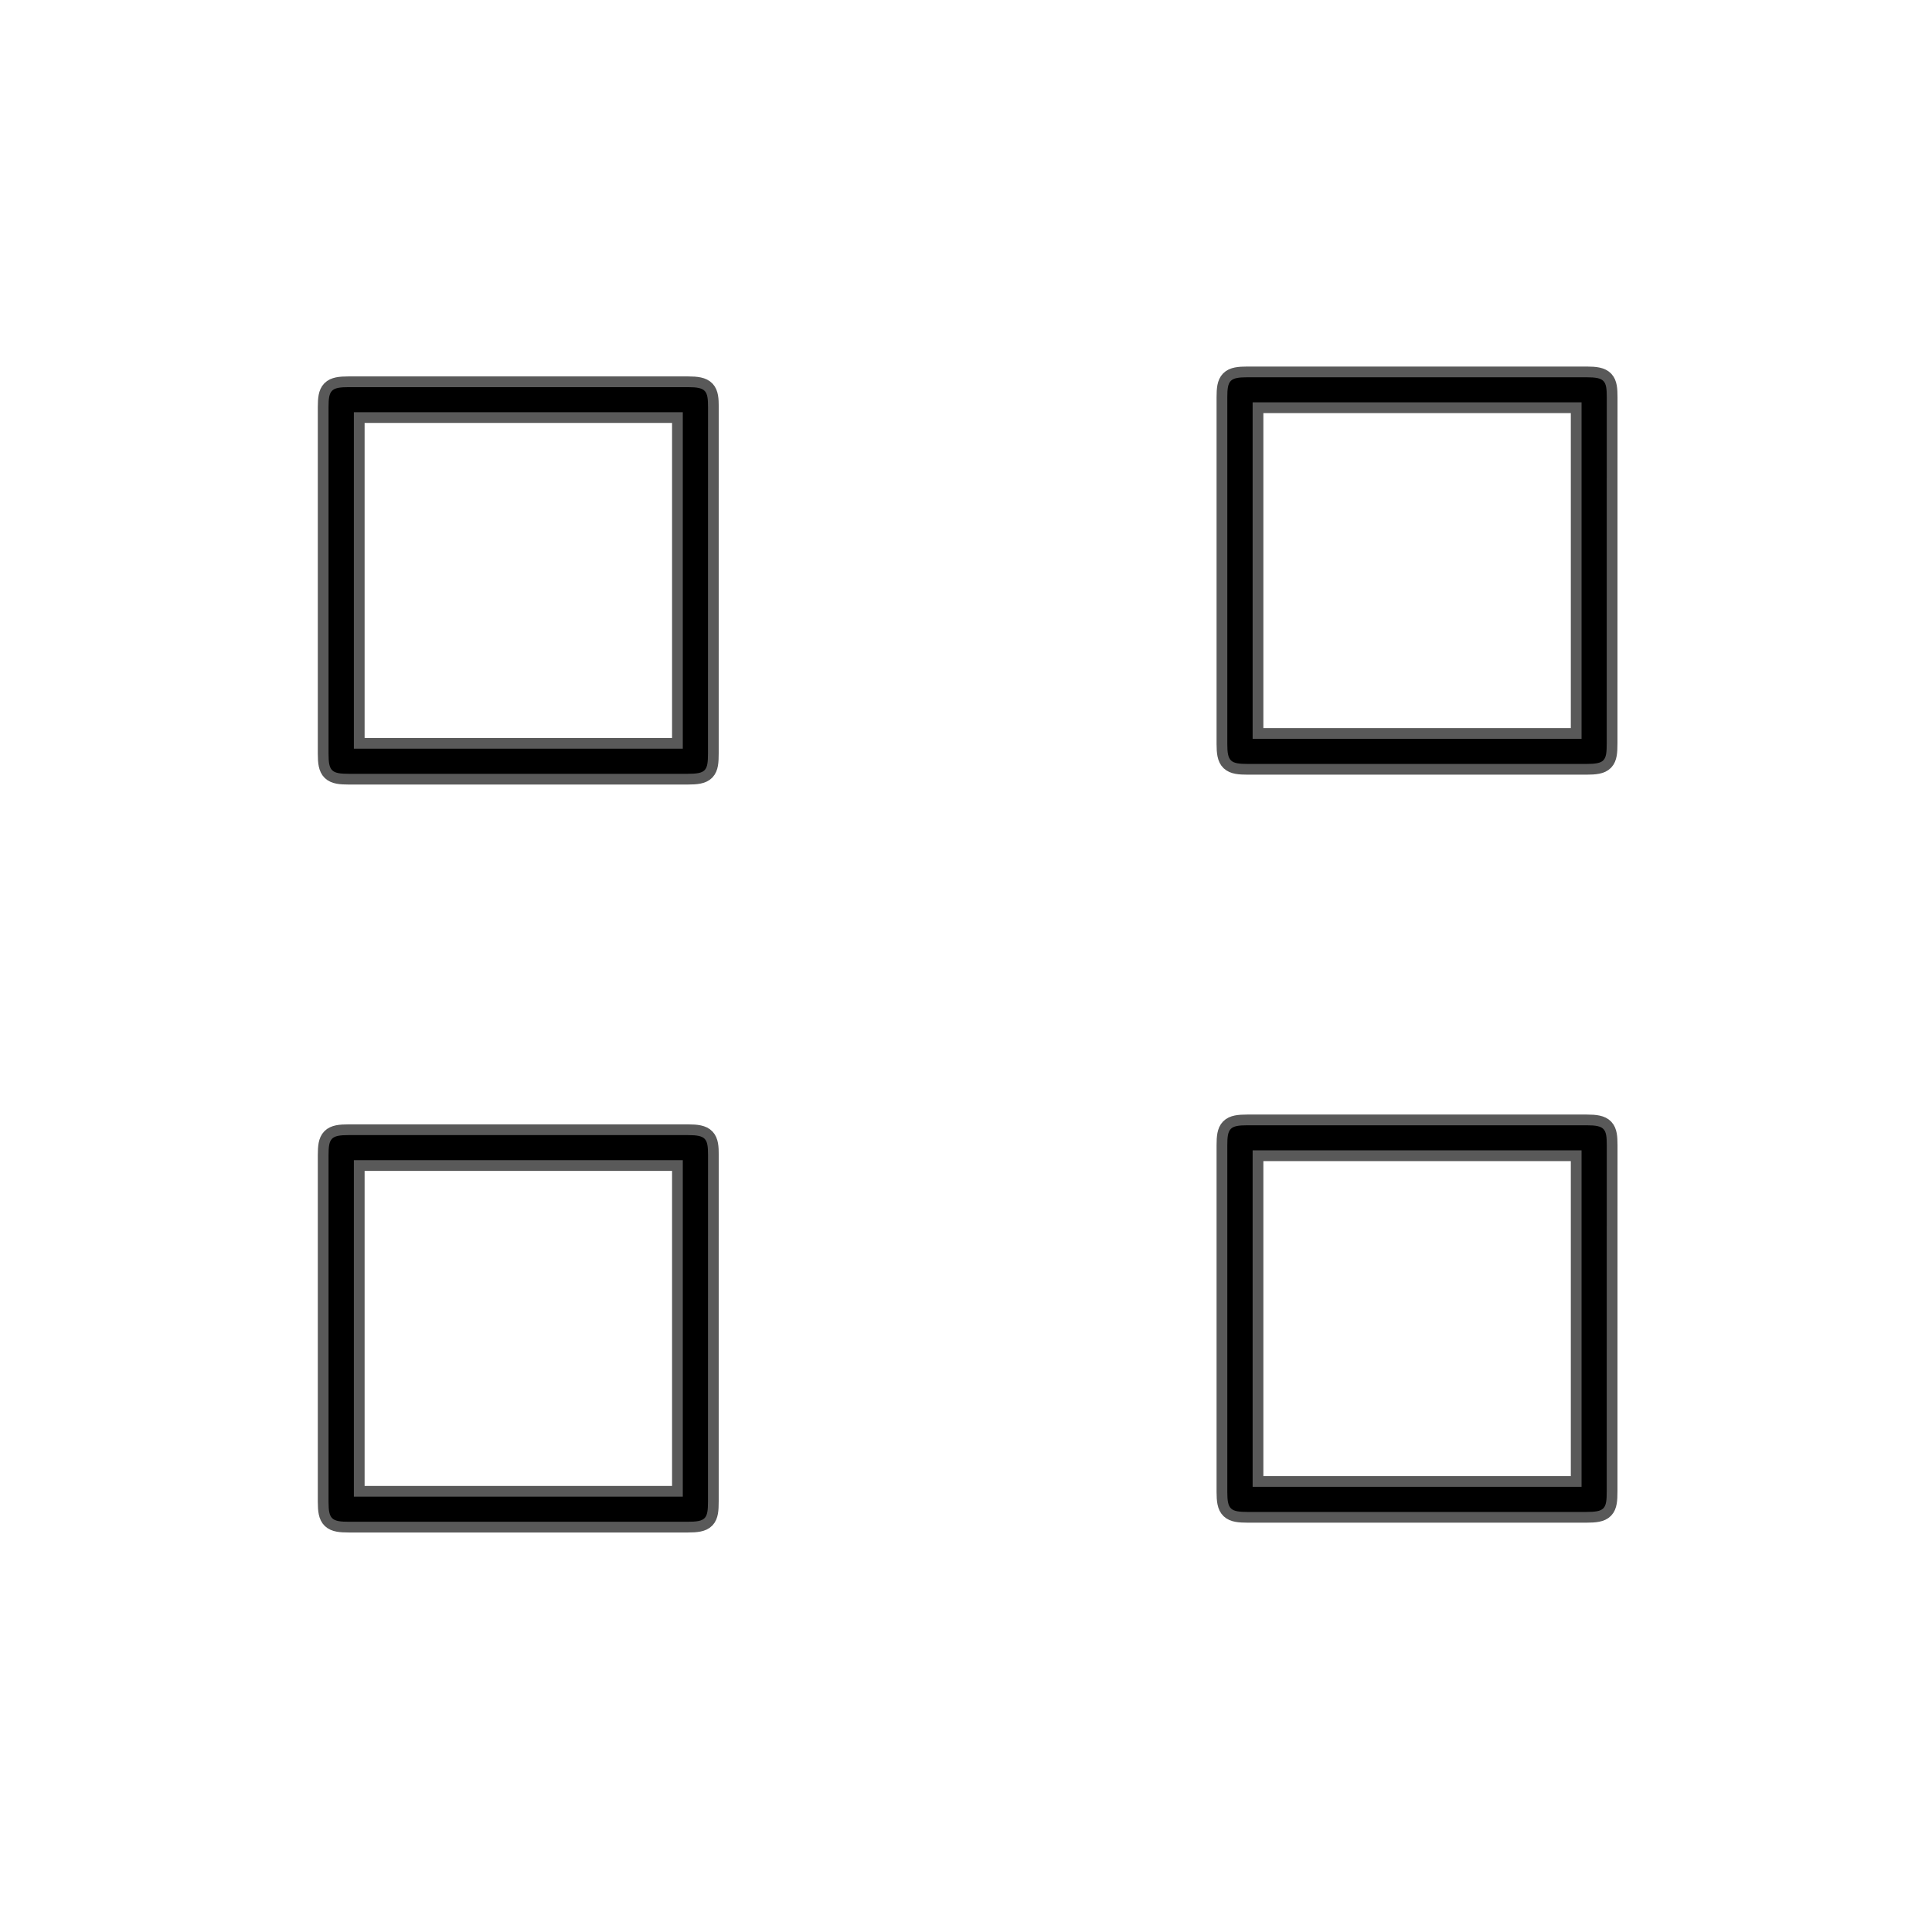 <?xml version="1.0" encoding="UTF-8" standalone="no"?>
<!-- This file was generated by dvisvgm 1.9.2 -->

<svg
   height="48"
   version="1.1"
   viewBox="44.981 60.988 36 36"
   width="48"
   id="svg3457"
   xmlns="http://www.w3.org/2000/svg"
   xmlns:svg="http://www.w3.org/2000/svg"
   xmlns:rdf="http://www.w3.org/1999/02/22-rdf-syntax-ns#"
   xmlns:cc="http://creativecommons.org/ns#"
   xmlns:dc="http://purl.org/dc/elements/1.1/">
  <defs
     id="defs3459" />
  <path
     id="path9"
     style="opacity:1;fill:#000000;fill-opacity:1;stroke:#000000;stroke-miterlimit:4;stroke-dasharray:none;stroke-opacity:0.65;stroke-width:0.4"
     d="m 58.174,68.574 c 0,-0.305 -0.038,-0.372 -0.375,-0.372 h -6.321 c -0.327,0 -0.375,0.057 -0.375,0.372 v 6.461 c 0,0.324 0.058,0.372 0.384,0.372 h 6.302 c 0.346,0 0.384,-0.057 0.384,-0.381 z m -6.599,0.095 h 6.129 v 6.27 h -6.129 z" />
  <path
     id="path9-8"
     style="opacity:1;fill:#000000;fill-opacity:1;stroke:#000000;stroke-miterlimit:4;stroke-dasharray:none;stroke-opacity:0.65;stroke-width:0.4"
     d="m 58.174,82.511 c 0,-0.305 -0.038,-0.372 -0.375,-0.372 h -6.321 c -0.327,0 -0.375,0.057 -0.375,0.372 v 6.461 c 0,0.324 0.058,0.372 0.384,0.372 h 6.302 c 0.346,0 0.384,-0.057 0.384,-0.381 z m -6.599,0.095 h 6.129 v 6.27 h -6.129 z" />
  <path
     id="path9-9"
     style="opacity:1;fill:#000000;fill-opacity:1;stroke:#000000;stroke-miterlimit:4;stroke-dasharray:none;stroke-opacity:0.65;stroke-width:0.4"
     d="m 74.921,68.39 c 0,-0.305 -0.038,-0.372 -0.375,-0.372 h -6.321 c -0.327,0 -0.375,0.057 -0.375,0.372 v 6.461 c 0,0.324 0.058,0.372 0.384,0.372 h 6.302 c 0.346,0 0.384,-0.057 0.384,-0.381 z m -6.599,0.095 h 6.129 v 6.27 h -6.129 z" />
  <path
     id="path9-8-4"
     style="opacity:1;fill:#000000;fill-opacity:1;stroke:#000000;stroke-miterlimit:4;stroke-dasharray:none;stroke-opacity:0.65;stroke-width:0.4"
     d="m 74.921,82.328 c 0,-0.305 -0.038,-0.372 -0.375,-0.372 h -6.321 c -0.327,0 -0.375,0.057 -0.375,0.372 v 6.461 c 0,0.324 0.058,0.372 0.384,0.372 h 6.302 c 0.346,0 0.384,-0.057 0.384,-0.381 z m -6.599,0.095 h 6.129 v 6.27 h -6.129 z" />
</svg>
